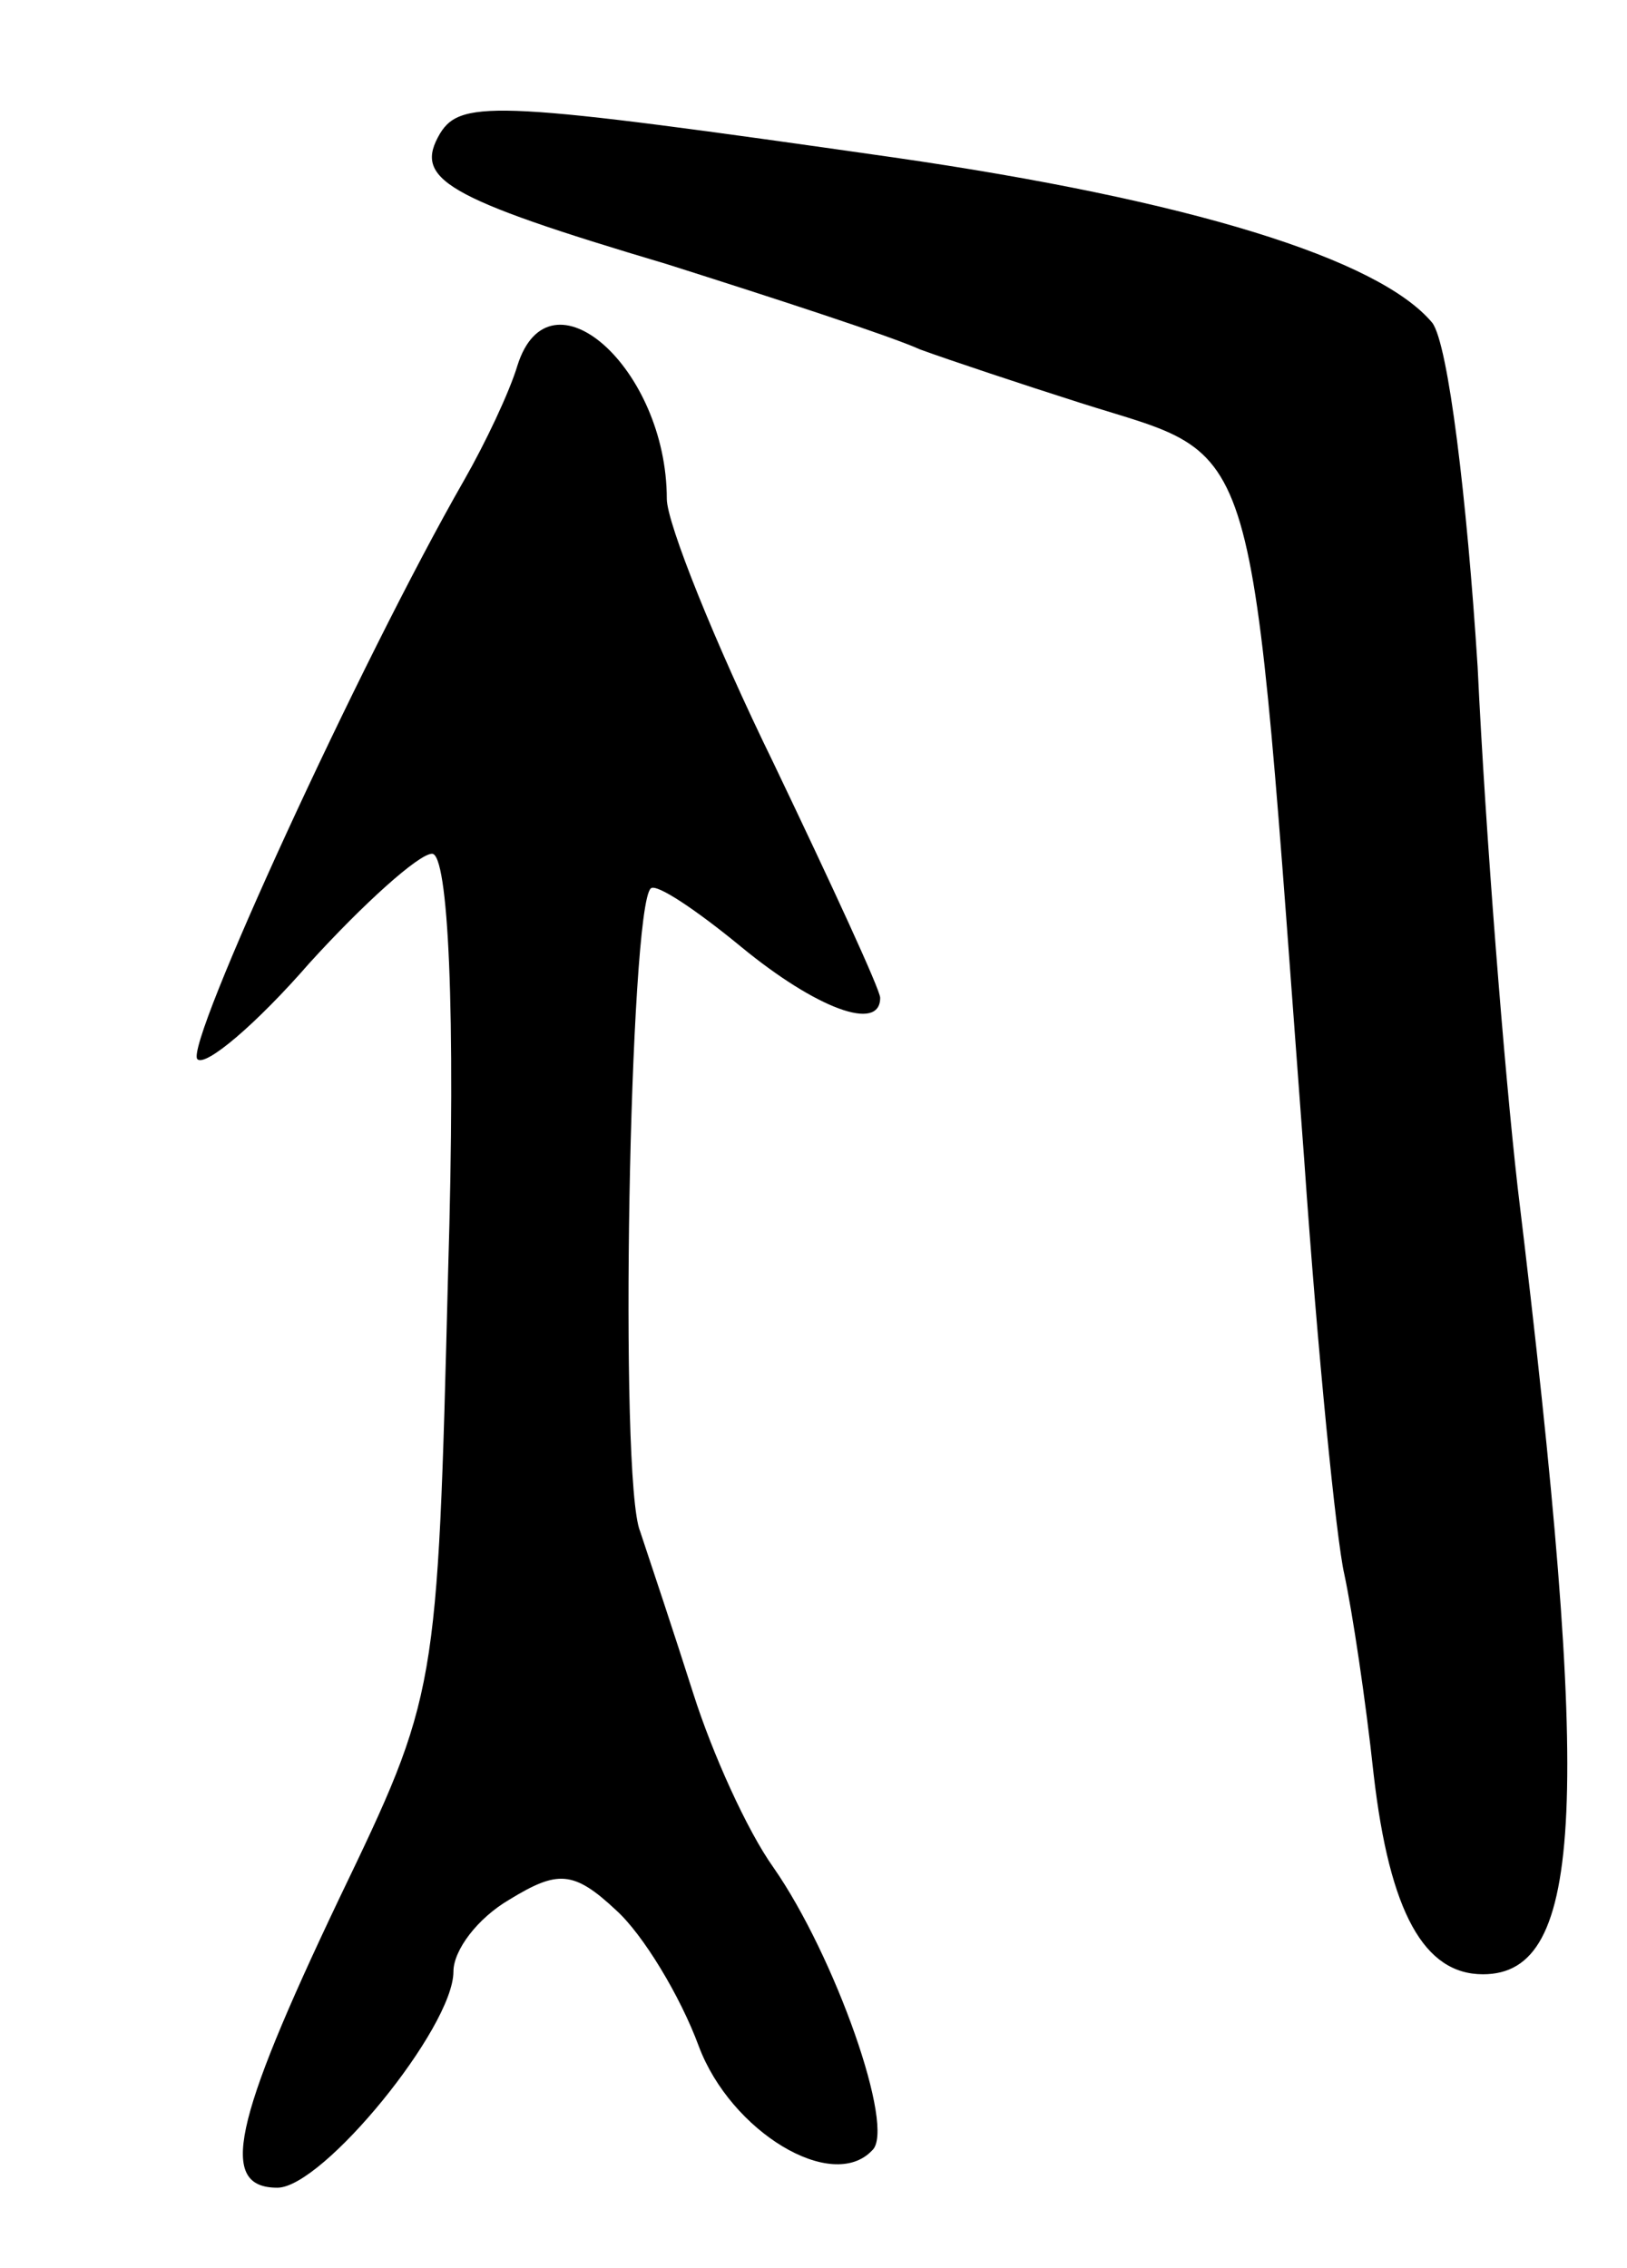 <svg version="1.0" xmlns="http://www.w3.org/2000/svg"
 width="61pt" height="85pt" viewBox="0 0 61 85"
 preserveAspectRatio="xMidYMid meet">
<g transform="translate(0,85) scale(0.1,-0.1)"
fill="#000000" stroke="none">
<path d="M165 800 c-10 -17 1 -24 85 -49 41 -13 84 -27 95 -32 11 -4 38 -13
60 -20 69 -22 63 -4 84 -284 5 -72 12 -142 15 -155 3 -14 8 -47 11 -75 6 -52
19 -75 41 -75 38 0 41 64 13 295 -5 44 -12 132 -15 195 -4 63 -11 121 -17 129
-20 24 -91 46 -202 62 -147 21 -162 22 -170 9z"/>
<path d="M194 713 c-3 -10 -12 -29 -20 -43 -39 -68 -105 -212 -100 -217 3 -3
22 13 42 36 20 22 41 41 46 41 6 0 9 -58 6 -157 -4 -158 -4 -158 -41 -235 -40
-84 -45 -108 -23 -108 17 0 66 60 66 81 0 8 9 20 21 27 18 11 24 11 40 -4 10
-9 24 -32 31 -51 12 -32 50 -55 65 -39 9 8 -14 73 -37 106 -10 14 -23 43 -30
65 -7 22 -16 49 -20 61 -8 19 -4 234 4 241 2 2 17 -8 34 -22 28 -23 52 -32 52
-19 0 3 -18 42 -40 88 -22 45 -40 90 -40 99 0 49 -44 88 -56 50z"/>
</g>
</svg>
